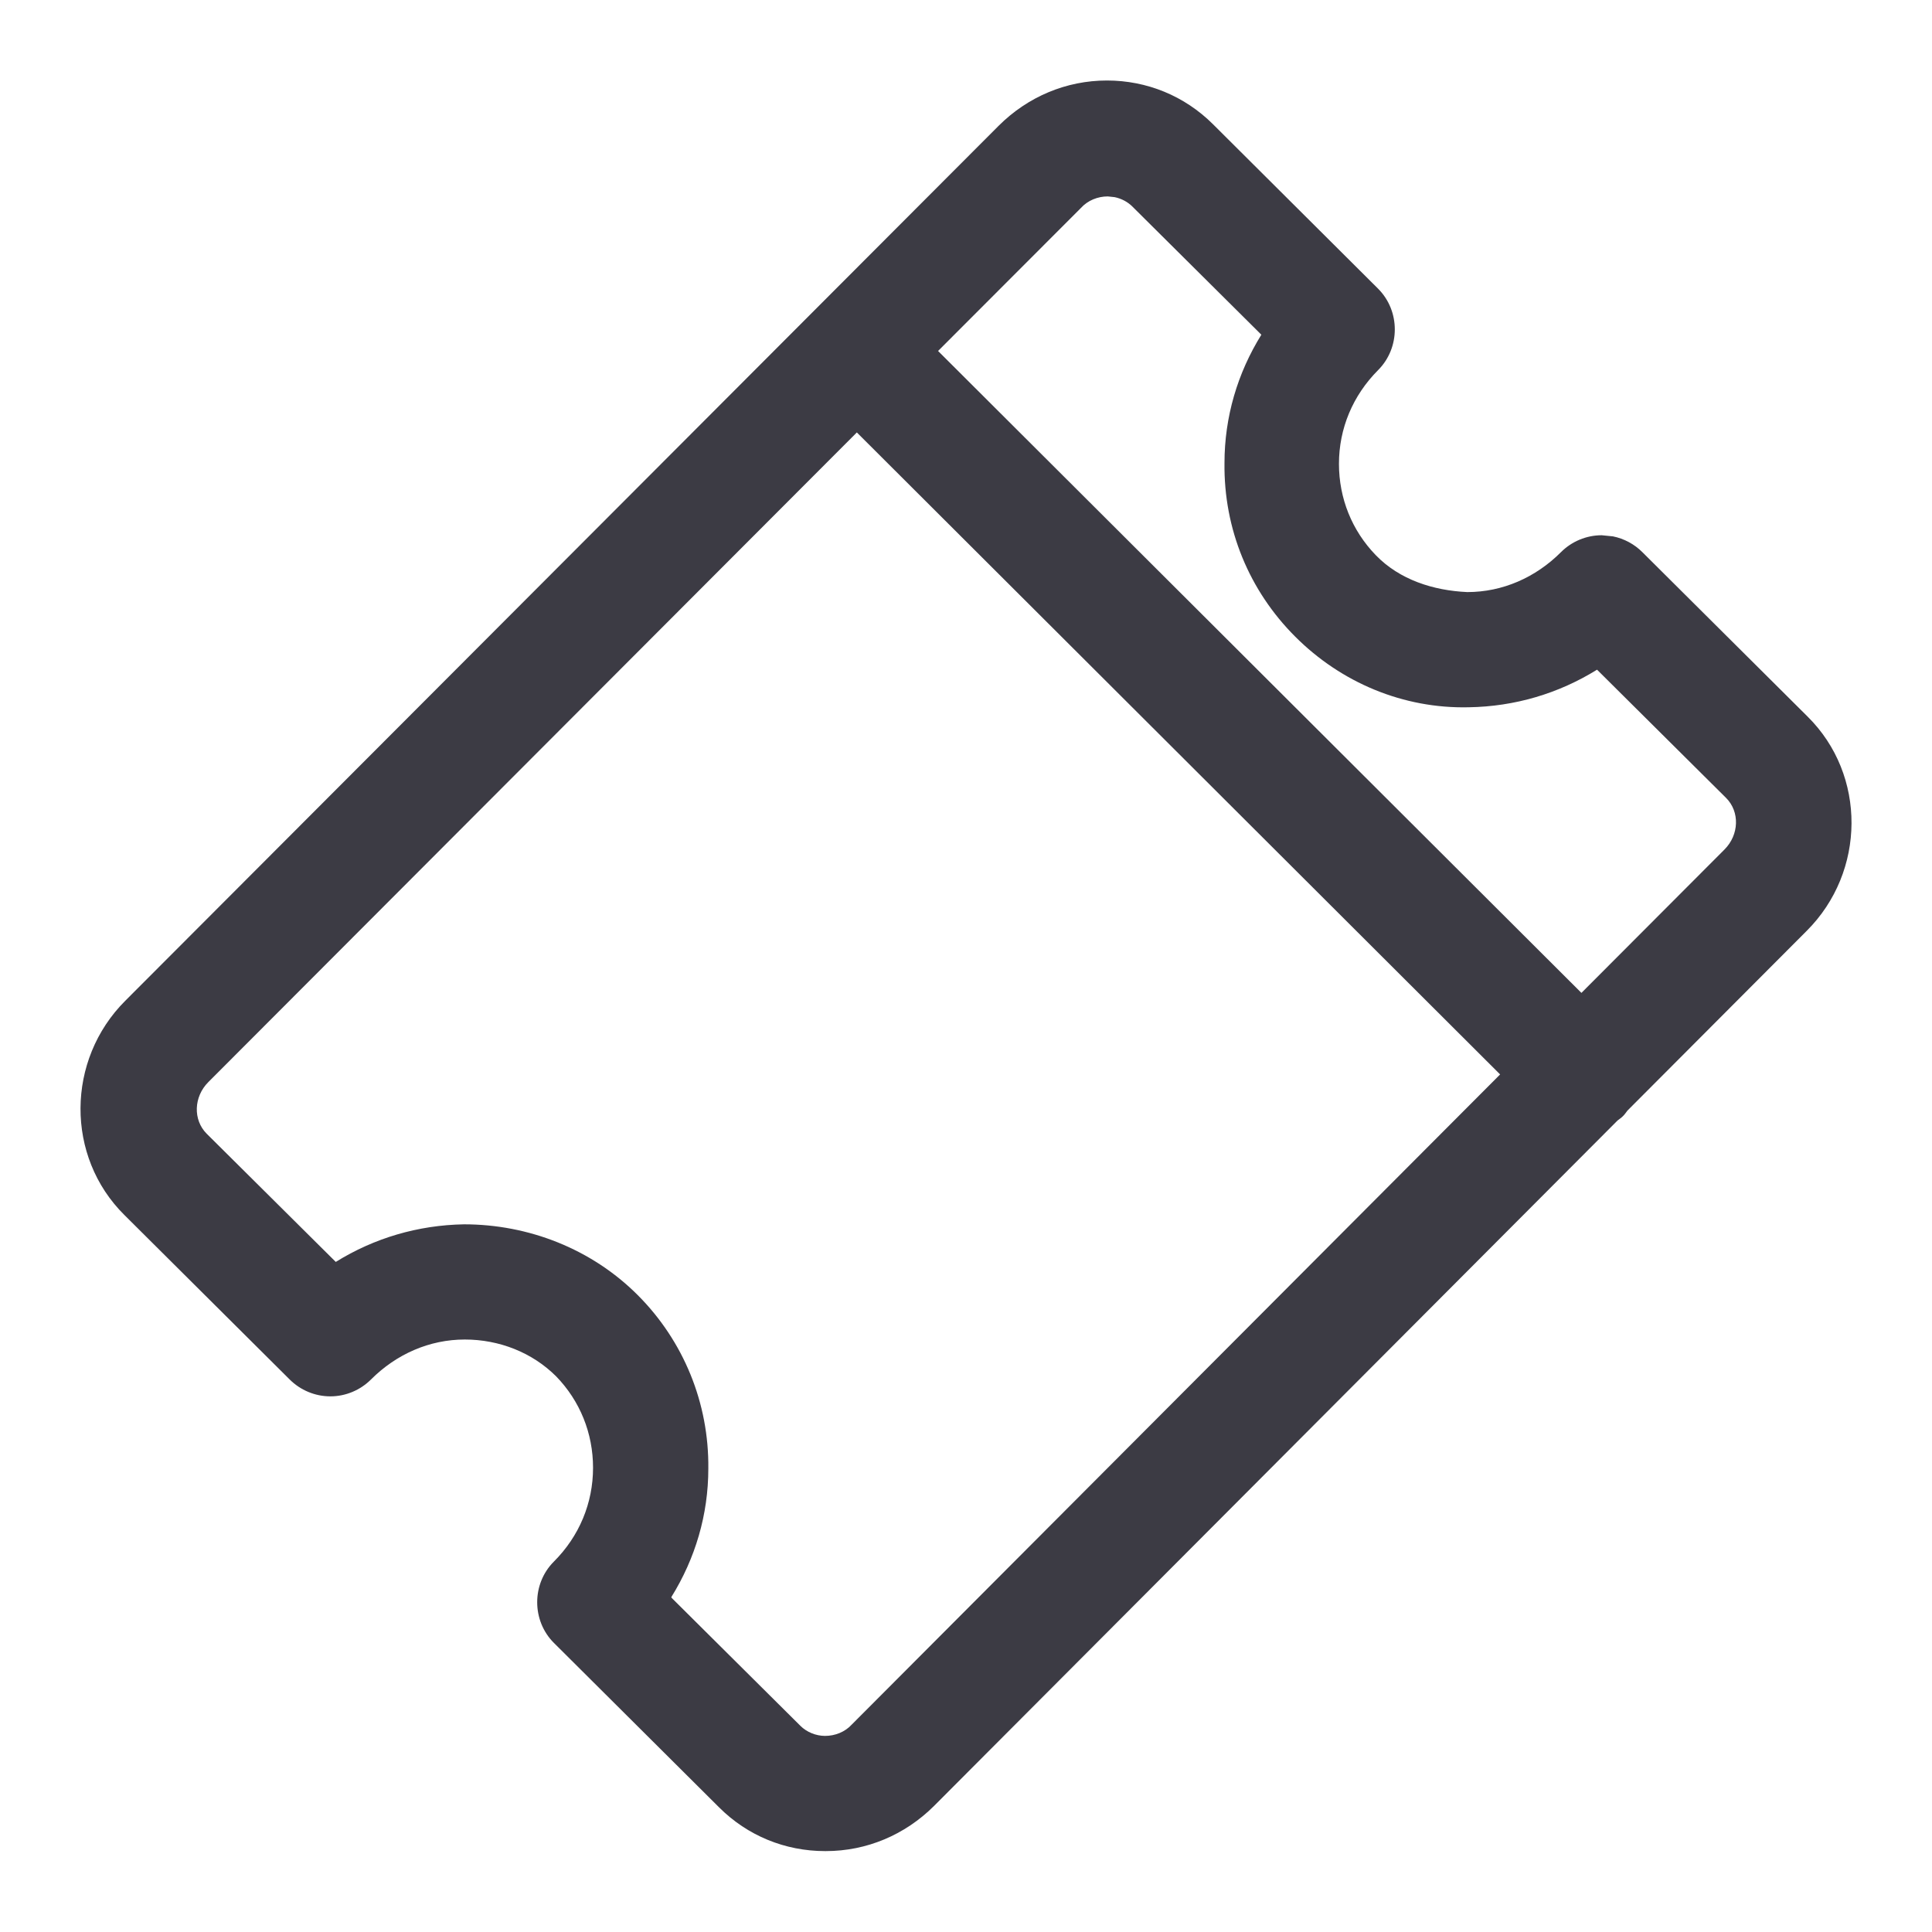 <svg width="24" height="24" viewBox="0 0 24 24" fill="none" xmlns="http://www.w3.org/2000/svg">
<g clip-path="url(#clip0_4704_931)">
<path fill-rule="evenodd" clip-rule="evenodd" d="M13.751 1C14.247 1 14.715 1.191 15.069 1.544L17.119 3.586C17.396 3.863 17.396 4.321 17.119 4.598C16.805 4.913 16.633 5.323 16.633 5.762C16.633 6.191 16.795 6.592 17.091 6.897C17.387 7.203 17.807 7.336 18.227 7.355C18.666 7.355 19.076 7.174 19.391 6.859C19.524 6.726 19.706 6.649 19.897 6.649L20.037 6.663C20.175 6.691 20.302 6.759 20.402 6.859L22.454 8.901C23.189 9.627 23.179 10.829 22.444 11.563L20.217 13.796C20.199 13.818 20.184 13.843 20.163 13.863C20.142 13.885 20.117 13.901 20.094 13.919L11.604 22.433C11.241 22.795 10.764 22.995 10.259 22.995H10.249C9.753 22.995 9.285 22.804 8.932 22.451L6.881 20.409C6.604 20.133 6.604 19.674 6.881 19.398C7.196 19.083 7.367 18.672 7.367 18.233C7.367 17.804 7.205 17.403 6.909 17.098C6.613 16.802 6.203 16.64 5.774 16.64C5.335 16.64 4.924 16.821 4.609 17.136C4.476 17.269 4.294 17.346 4.104 17.346C3.913 17.346 3.731 17.269 3.598 17.136L1.546 15.094C0.812 14.368 0.821 13.166 1.556 12.432L12.405 1.563C12.768 1.201 13.245 1 13.751 1ZM2.587 13.443C2.406 13.625 2.396 13.911 2.567 14.083L4.171 15.676C4.648 15.38 5.192 15.219 5.764 15.209C6.565 15.209 7.348 15.514 7.921 16.087C8.493 16.659 8.808 17.432 8.799 18.243C8.799 18.816 8.637 19.36 8.341 19.837V19.847L9.943 21.439C10.02 21.516 10.135 21.564 10.249 21.564C10.373 21.564 10.497 21.516 10.583 21.421L18.635 13.347L10.644 5.372L2.587 13.443ZM13.761 2.44C13.637 2.44 13.513 2.489 13.427 2.584L11.653 4.36L19.645 12.334L21.423 10.552C21.604 10.37 21.614 10.084 21.442 9.912L19.839 8.319C19.362 8.615 18.818 8.777 18.245 8.786C17.434 8.805 16.661 8.481 16.089 7.908C15.517 7.336 15.201 6.572 15.211 5.752C15.211 5.179 15.373 4.635 15.669 4.158L14.066 2.565C14.009 2.508 13.93 2.466 13.846 2.449L13.761 2.44Z" fill="#3C3B44"/>
</g>
<defs>
<clipPath id="clip0_4704_931">
<rect width="24" height="24" fill="white"/>
</clipPath>
</defs>
</svg>
